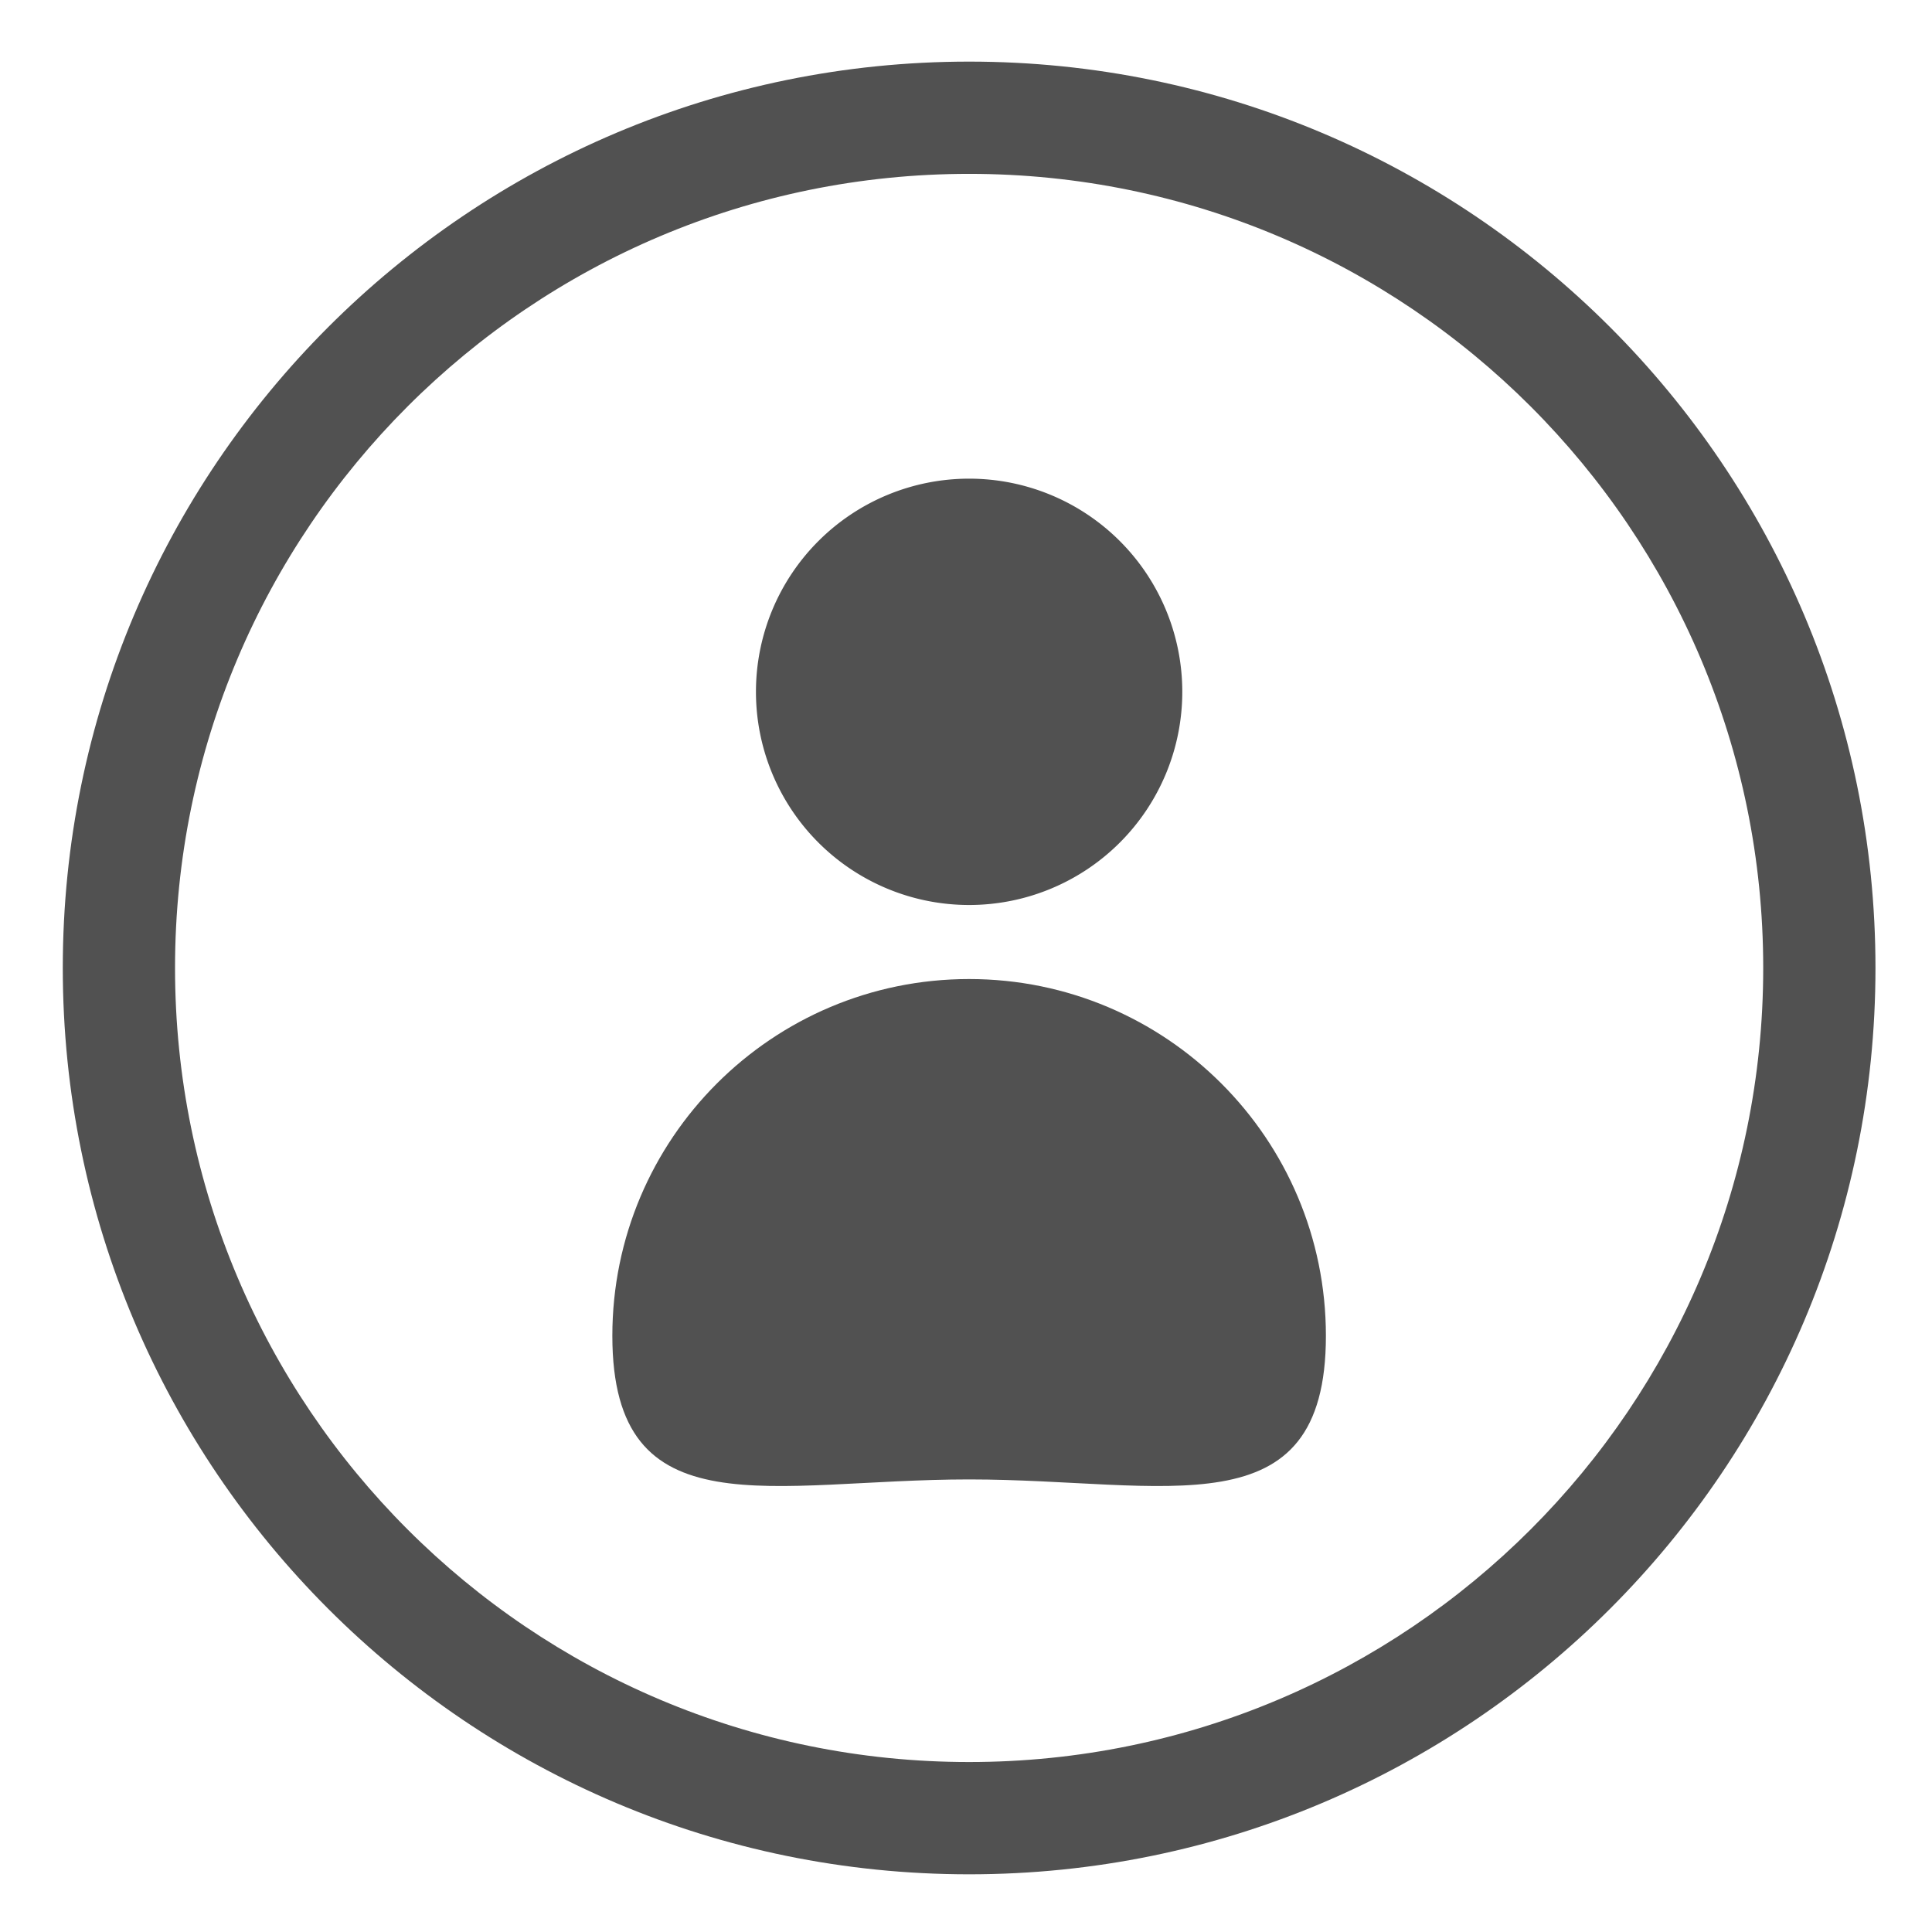 <svg t="1524387539257" class="icon" viewBox="0 0 1024 1024" version="1.1" xmlns="http://www.w3.org/2000/svg" p-id="1394" height="200" width="200"><path d="M513.655 366.681m-112.984 0a112.984 112.984 0 1 0 225.968 0 112.984 112.984 0 1 0-225.968 0Z" p-id="1395" fill="#515151"></path><path d="M513.655 518.91c-104.435 0-189.097 84.665-189.097 189.099 0 104.436 84.66 76.116 189.097 76.116 104.436 0 189.1 28.32 189.1-76.116 0.001-104.434-84.664-189.099-189.1-189.099z" p-id="1396" fill="#515151"></path><path d="M513.658 32.655c-265.304 0.004-480.381 215.081-480.381 480.381 0 265.312 215.076 480.386 480.381 480.39 265.304-0.004 480.38-215.081 480.38-480.39 0.001-265.304-215.07-480.376-480.38-480.381z m0 901.261c-232.453 0.011-420.893-188.437-420.887-420.886-0.006-232.45 188.434-420.879 420.884-420.881 232.461 0 420.893 188.443 420.889 420.881 0.006 232.459-188.432 420.892-420.887 420.886z" p-id="1397" fill="#515151"></path></svg>